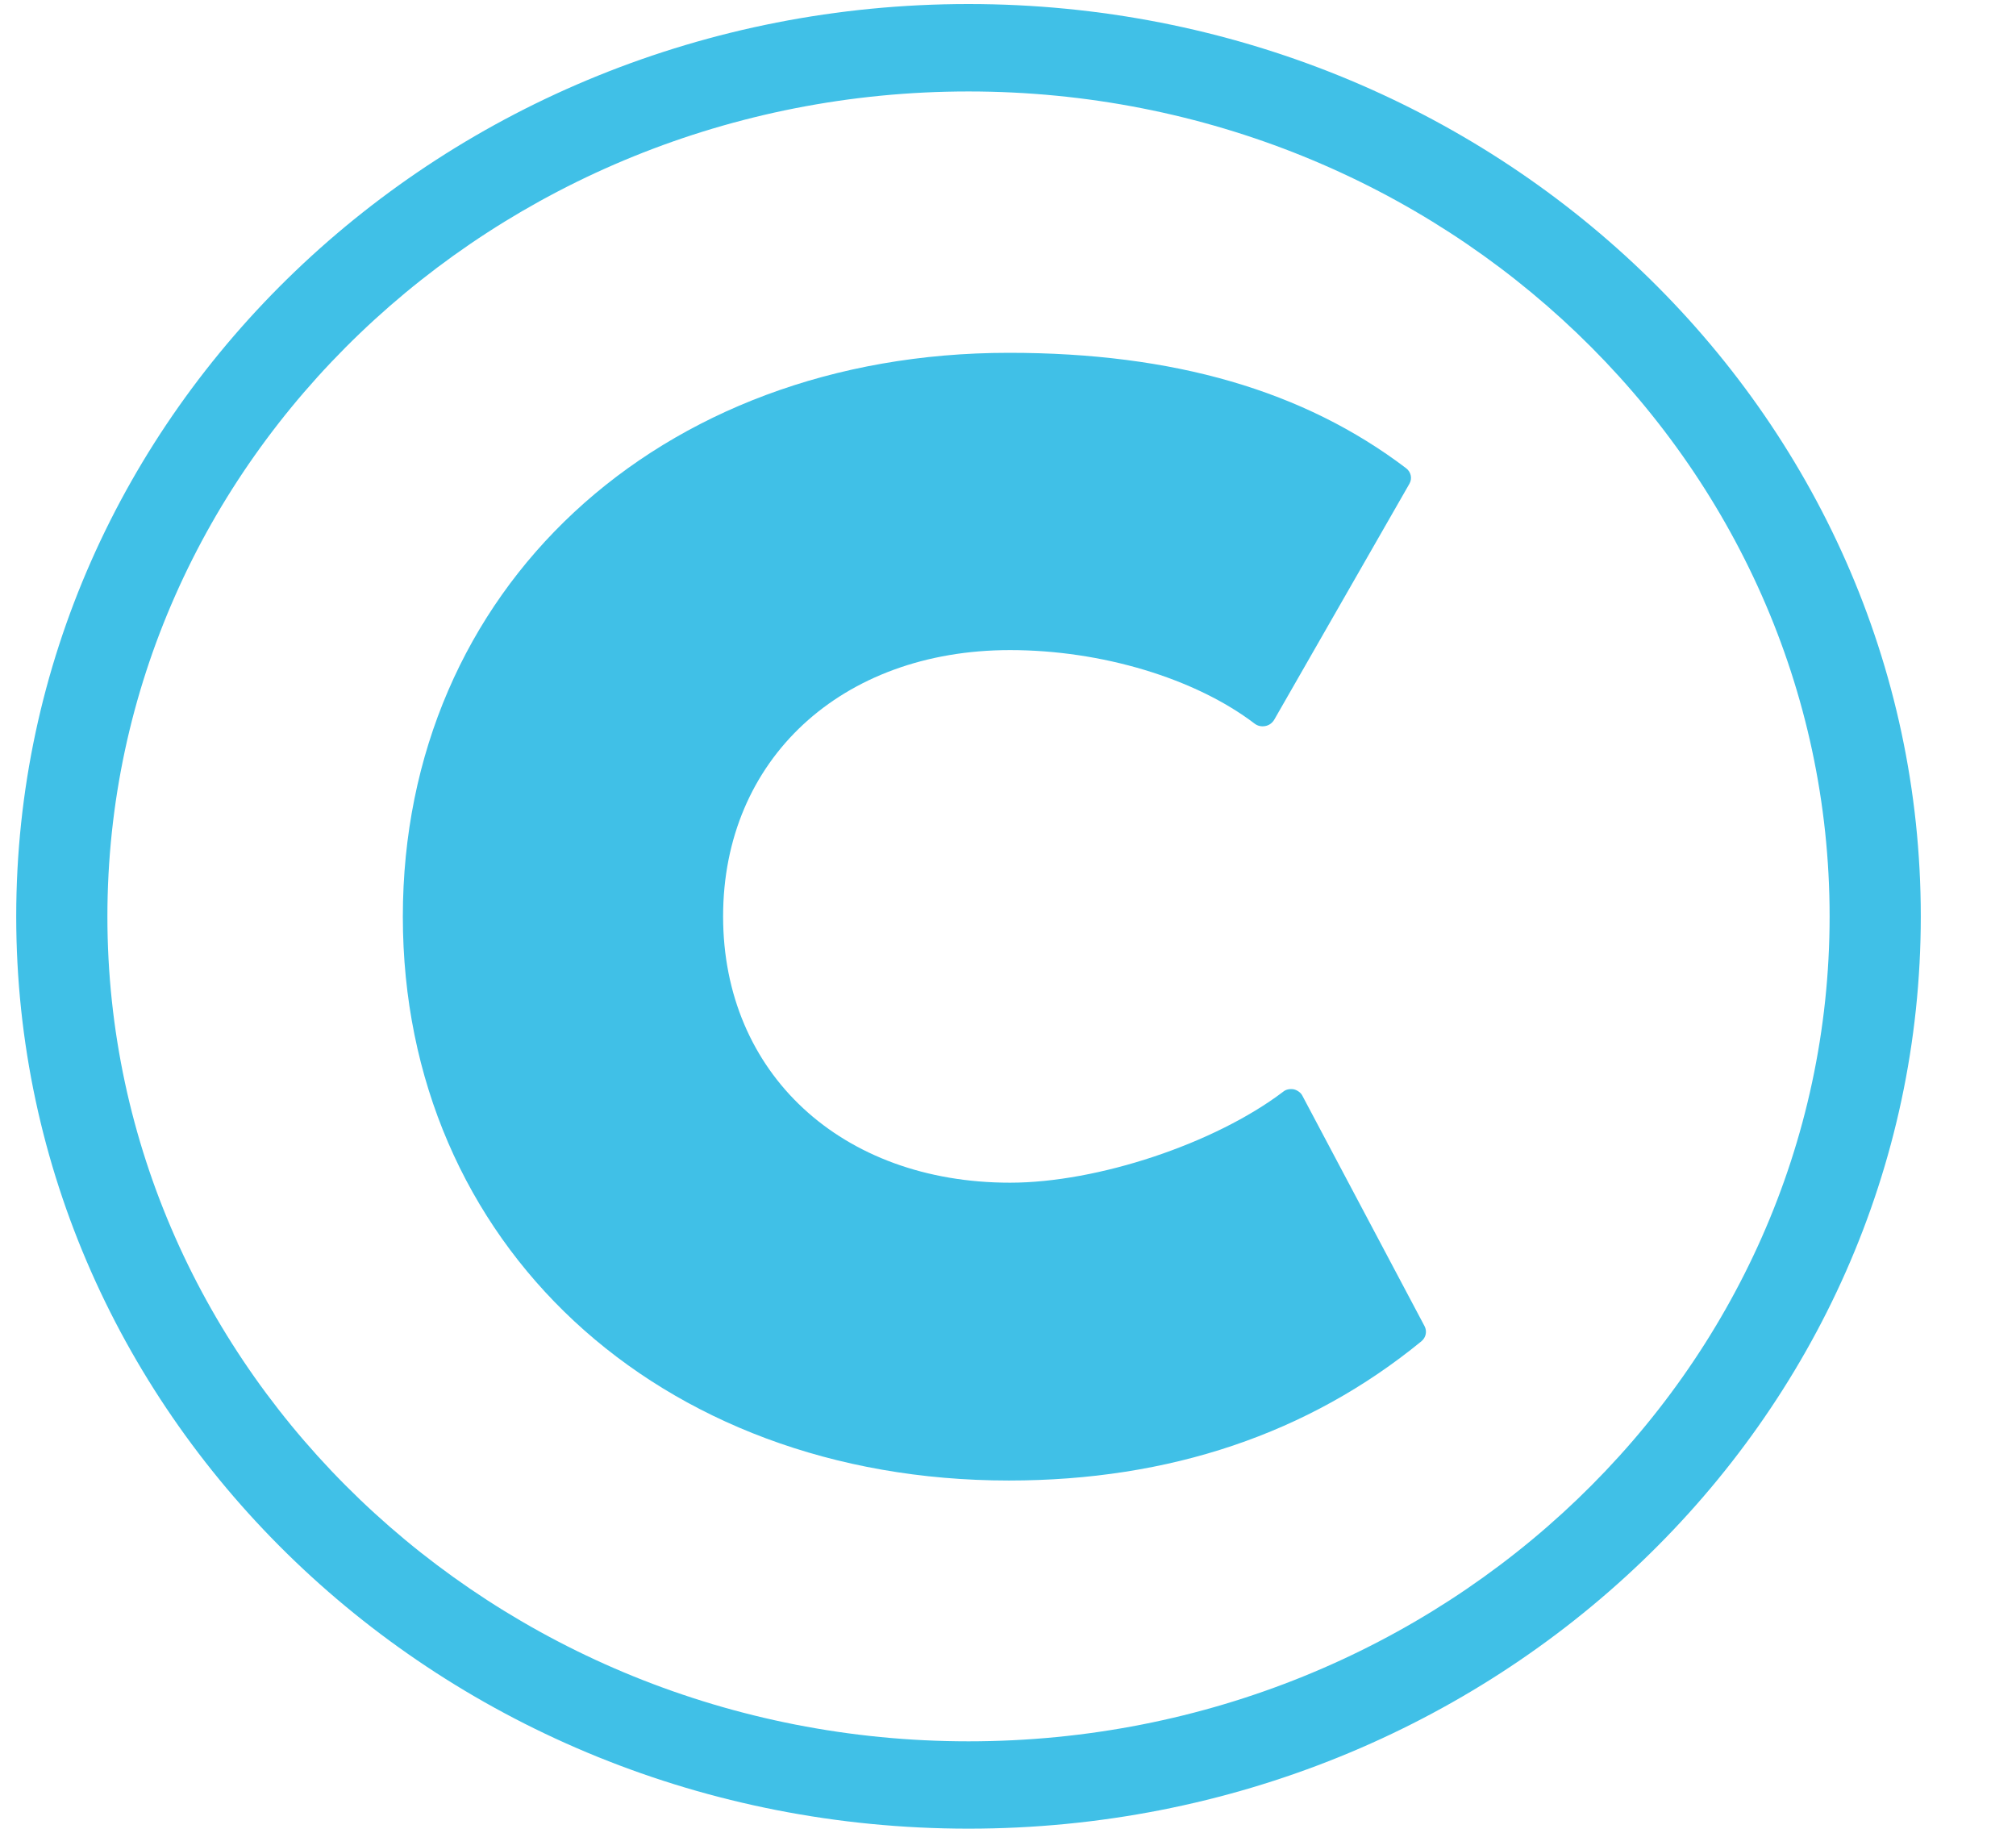 <svg width="22" height="20" viewBox="0 0 22 20" fill="none" xmlns="http://www.w3.org/2000/svg">
<g id="noto-v1:copyright" clip-path="url(#clip0_12_210)">
<g id="Group">
<path id="Vector" d="M10.569 0.044C4.831 0.044 0.177 4.502 0.177 10C0.177 15.498 4.831 19.955 10.569 19.955C16.309 19.955 20.961 15.498 20.961 10C20.961 4.502 16.309 0.044 10.569 0.044ZM10.569 19.002C5.387 19.002 1.172 14.964 1.172 10.002C1.172 5.036 5.387 0.998 10.569 0.998C15.752 0.998 19.966 5.036 19.966 10C19.966 14.964 15.752 19.002 10.569 19.002Z" fill="#40C0E7"/>
<path id="Vector_2" d="M14.213 11.958C14.204 11.94 14.191 11.925 14.174 11.913C14.158 11.901 14.139 11.892 14.119 11.887C14.076 11.88 14.034 11.887 14.002 11.914C13.256 12.48 11.976 12.906 11.023 12.906C9.18 12.906 7.891 11.711 7.891 10C7.891 8.289 9.18 7.094 11.023 7.094C12.02 7.094 13.042 7.402 13.692 7.897C13.724 7.922 13.767 7.931 13.807 7.923C13.848 7.916 13.882 7.891 13.904 7.856L15.38 5.28C15.414 5.222 15.398 5.15 15.344 5.109C14.228 4.262 12.809 3.85 11.01 3.85C7.177 3.85 4.396 6.437 4.396 10.003C4.396 13.569 7.177 16.156 11.01 16.156C12.764 16.156 14.279 15.645 15.512 14.636C15.561 14.595 15.575 14.528 15.546 14.472L14.213 11.958Z" fill="#40C0E7"/>
</g>
</g>
<defs>
<clipPath id="clip0_12_210">
<rect width="20.878" height="20" fill="white" transform="translate(0.13)"/>
</clipPath>
</defs>
</svg>
